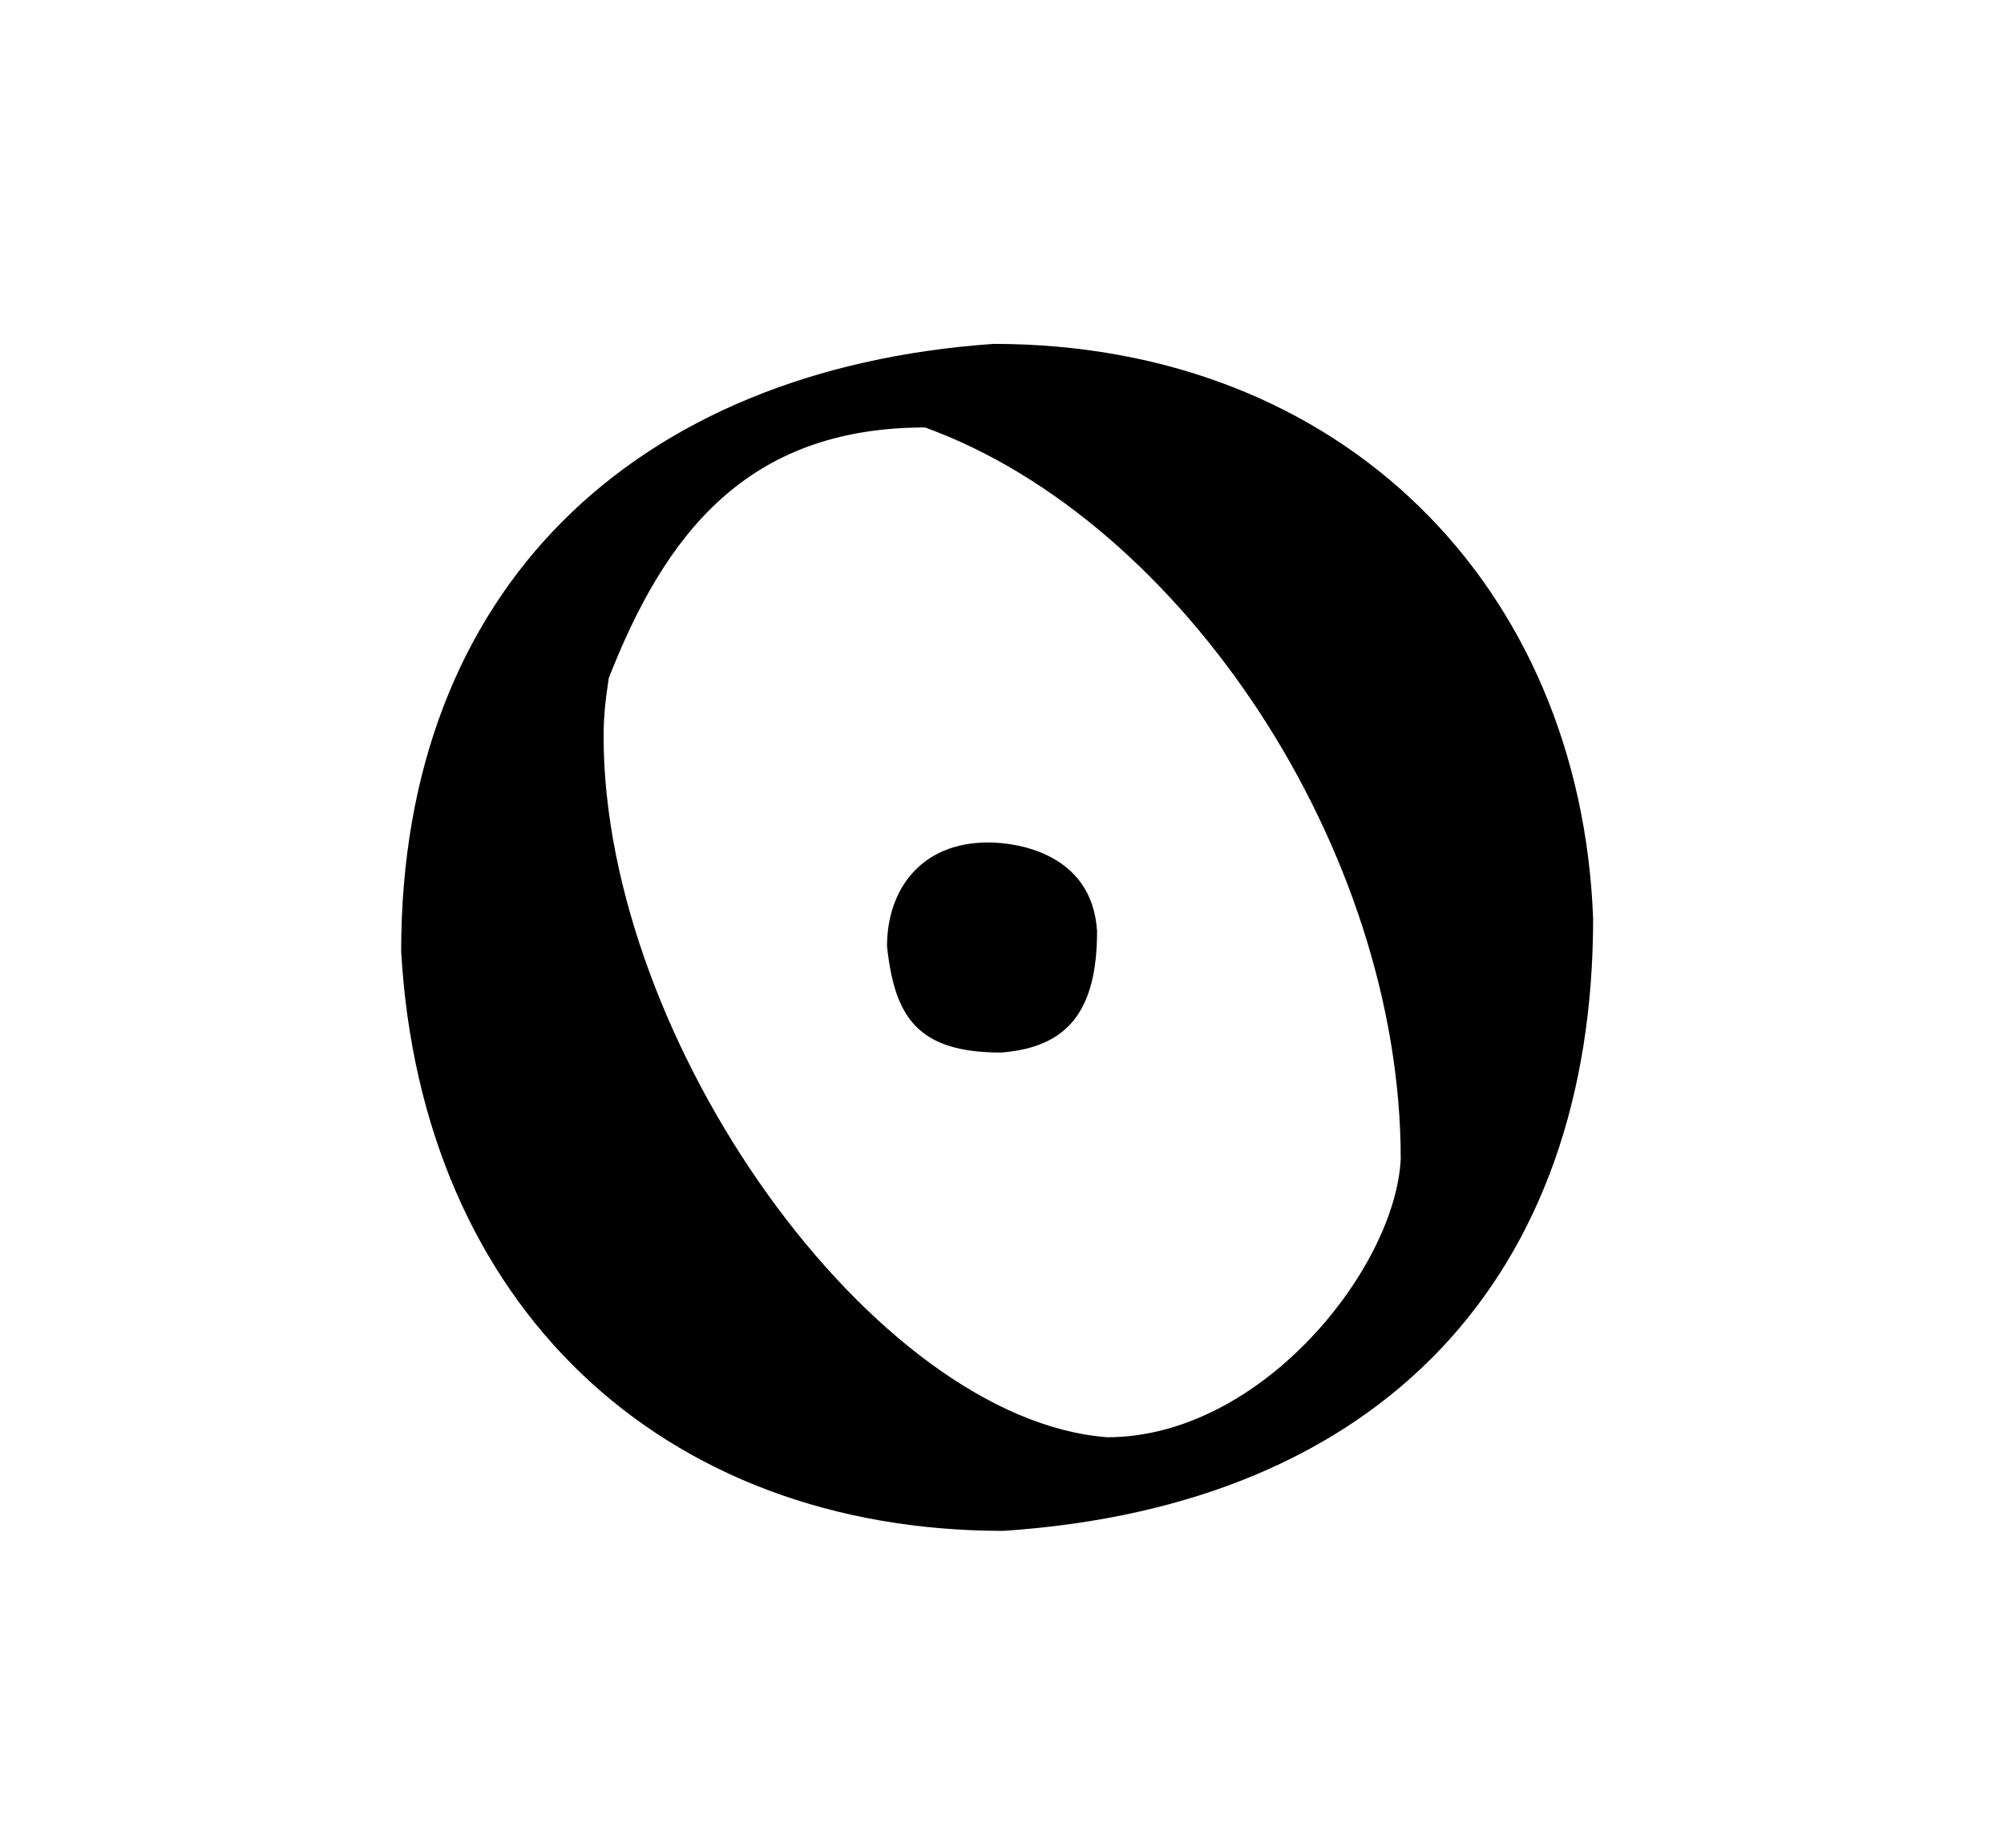 <?xml version="1.0" encoding="UTF-8"?>
<svg xmlns="http://www.w3.org/2000/svg" xmlns:xlink="http://www.w3.org/1999/xlink" width="12.374pt" height="11.407pt" viewBox="0 0 12.374 11.407" version="1.1">
<defs>
<g>
<symbol overflow="visible" id="glyph0-0">
<path style="stroke:none;" d=""/>
</symbol>
<symbol overflow="visible" id="glyph0-1">
<path style="stroke:none;" d="M 4.141 -7.172 C 1.922 -7.016 0.484 -5.656 0.484 -3.422 C 0.609 -1.234 2.094 0.156 4.203 0.156 C 6.547 0 7.844 -1.422 7.844 -3.625 C 7.766 -5.672 6.297 -7.172 4.141 -7.172 Z M 4.844 -0.422 C 3.406 -0.531 1.734 -2.859 1.734 -4.75 C 1.734 -4.891 1.75 -5 1.766 -5.109 C 2.109 -5.984 2.609 -6.656 3.719 -6.656 C 5.312 -6.078 6.656 -4.047 6.656 -2.141 C 6.625 -1.469 5.797 -0.422 4.844 -0.422 Z M 4.109 -4.094 C 3.688 -4.094 3.484 -3.797 3.484 -3.453 C 3.531 -3.016 3.672 -2.797 4.188 -2.797 C 4.594 -2.828 4.781 -3.047 4.781 -3.547 C 4.75 -4.031 4.281 -4.094 4.109 -4.094 Z "/>
</symbol>
</g>
</defs>
<g id="surface1">
<g style="fill:rgb(0%,0%,0%);fill-opacity:1;">
  <use xlink:href="#glyph0-1" x="1.993" y="9.295"/>
</g>
</g>
</svg>
